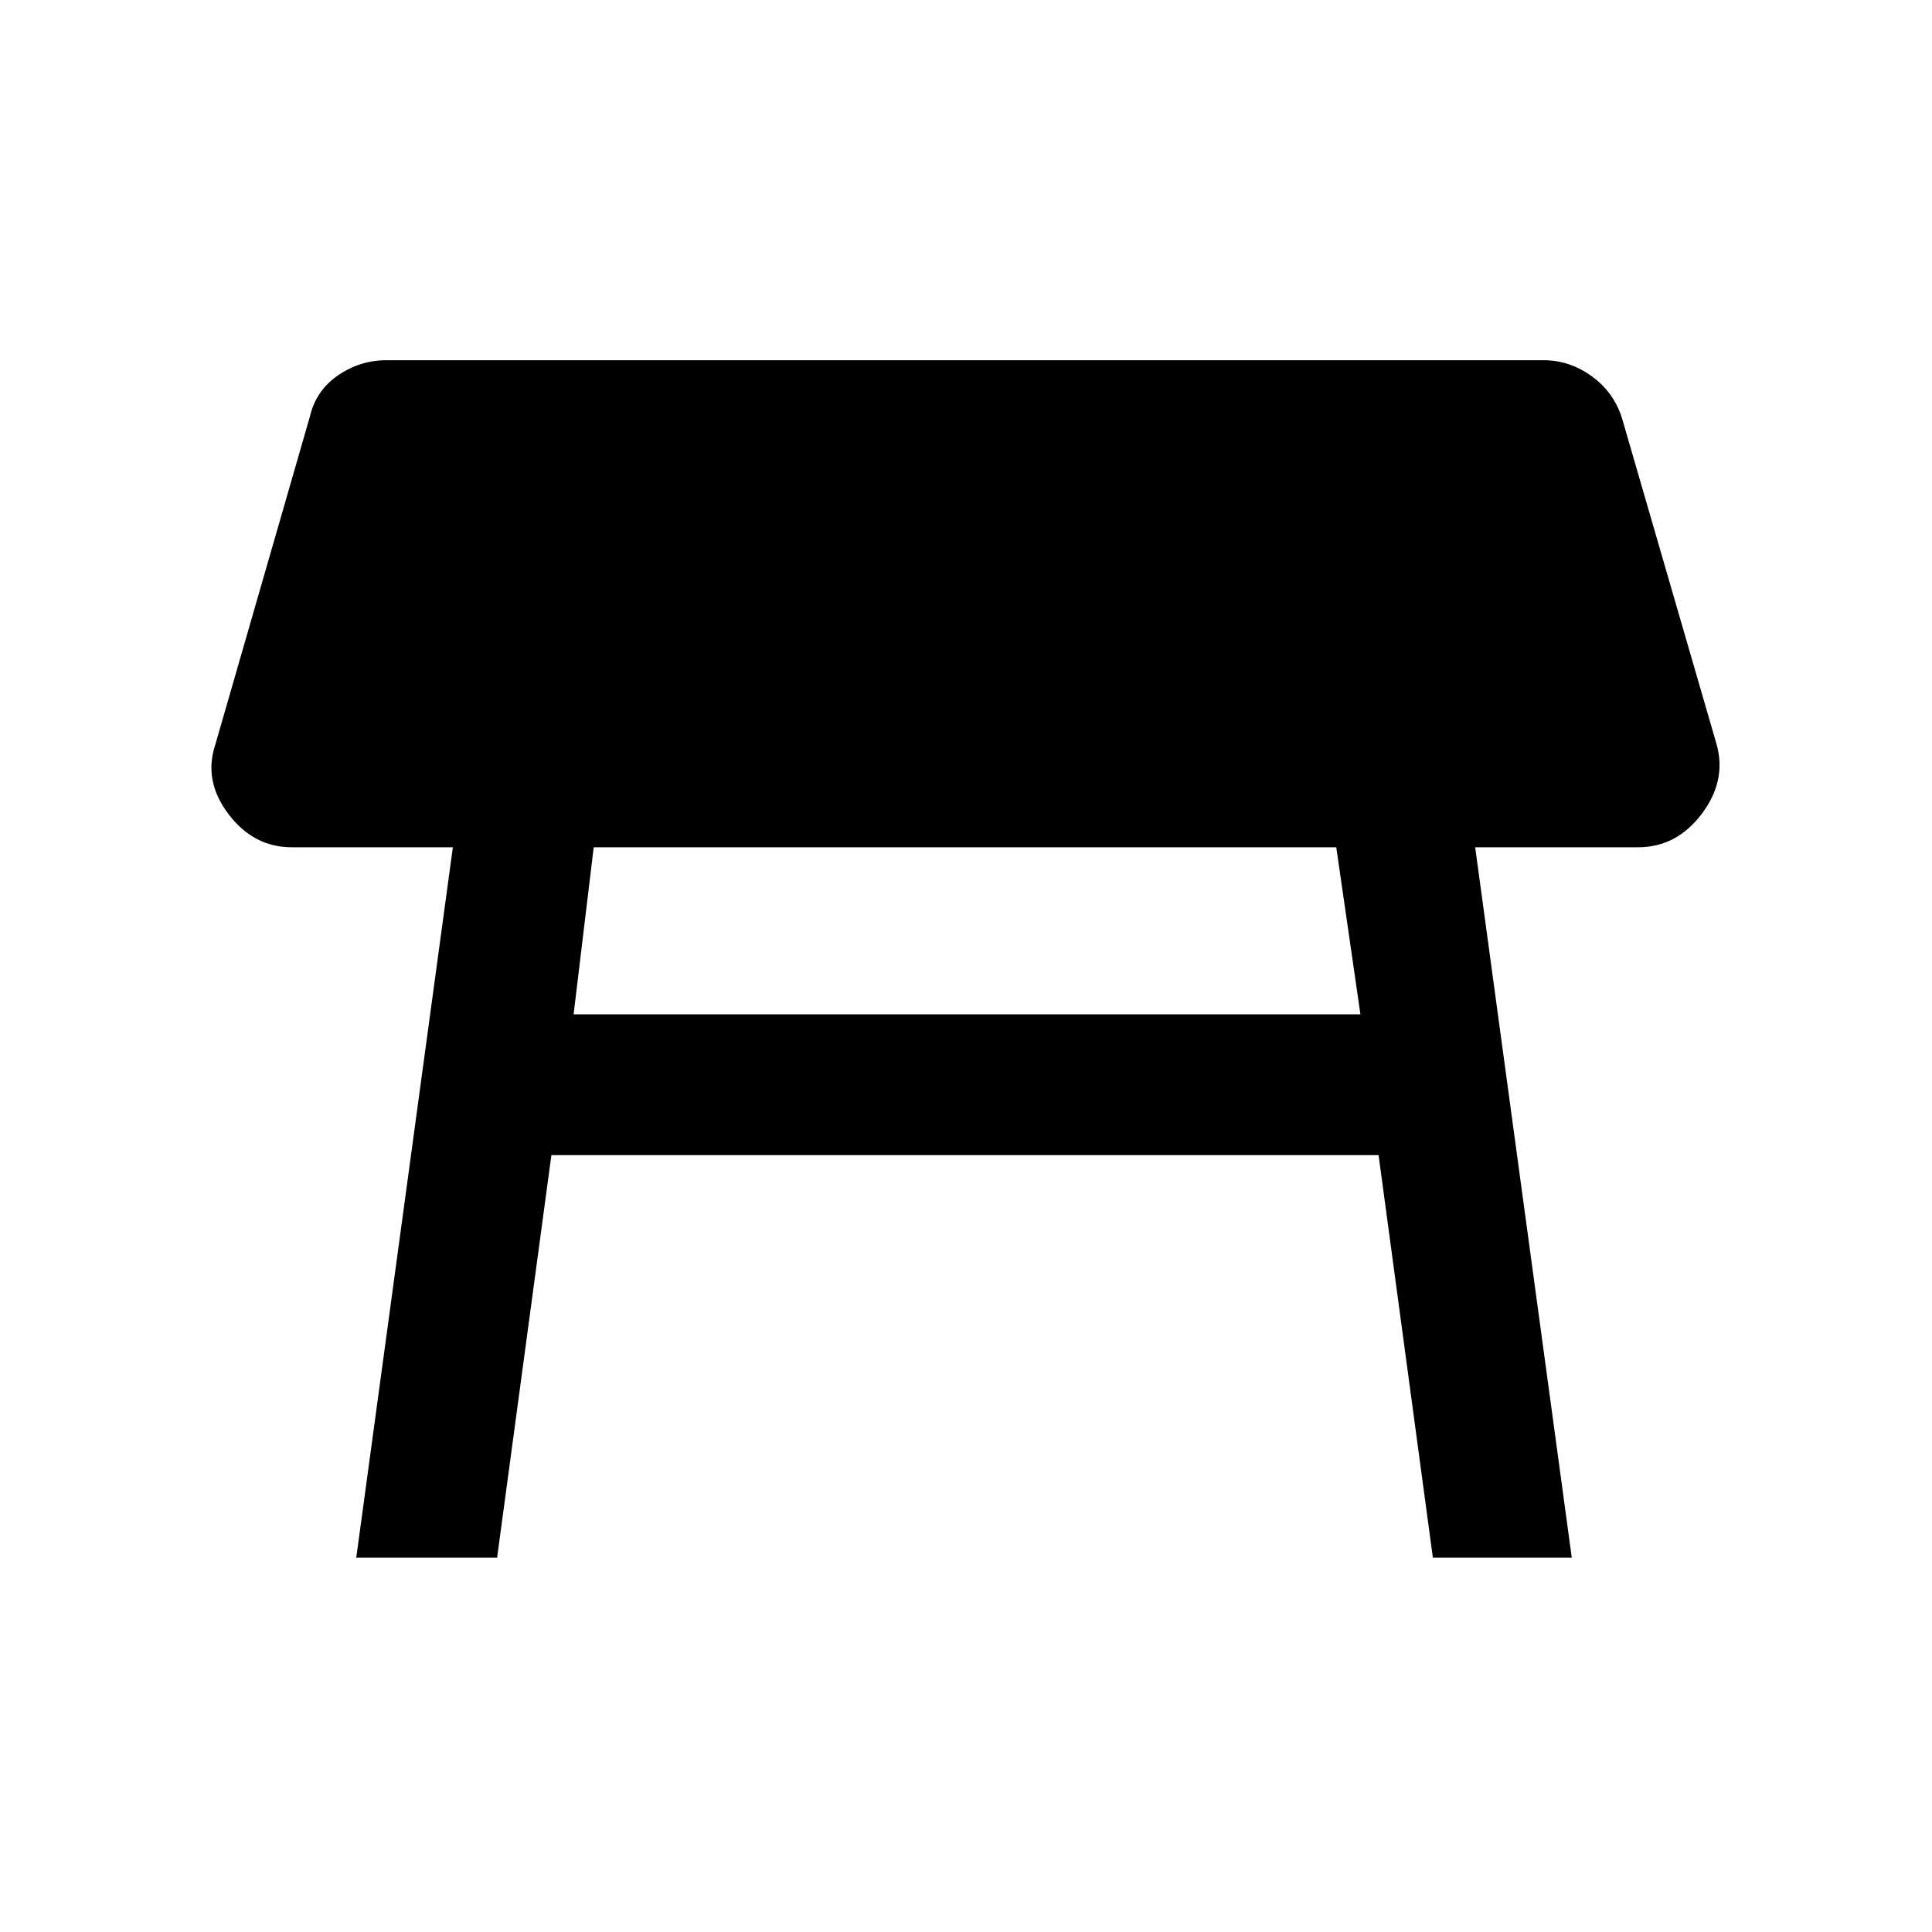 <svg xmlns="http://www.w3.org/2000/svg" height="20" width="20"><path d="m3.688 16.125 1-7.354H3.021q-.396 0-.656-.344-.261-.344-.136-.719l.979-3.396q.063-.27.292-.427.229-.156.5-.156h11.979q.271 0 .5.167.229.166.313.437l.979 3.375q.104.375-.156.719-.261.344-.657.344h-1.687l1 7.354h-1.438l-.562-4.167H5.708l-.562 4.167Zm10.145-7.354H6.146L5.938 10.5h8.145Z"/></svg>
